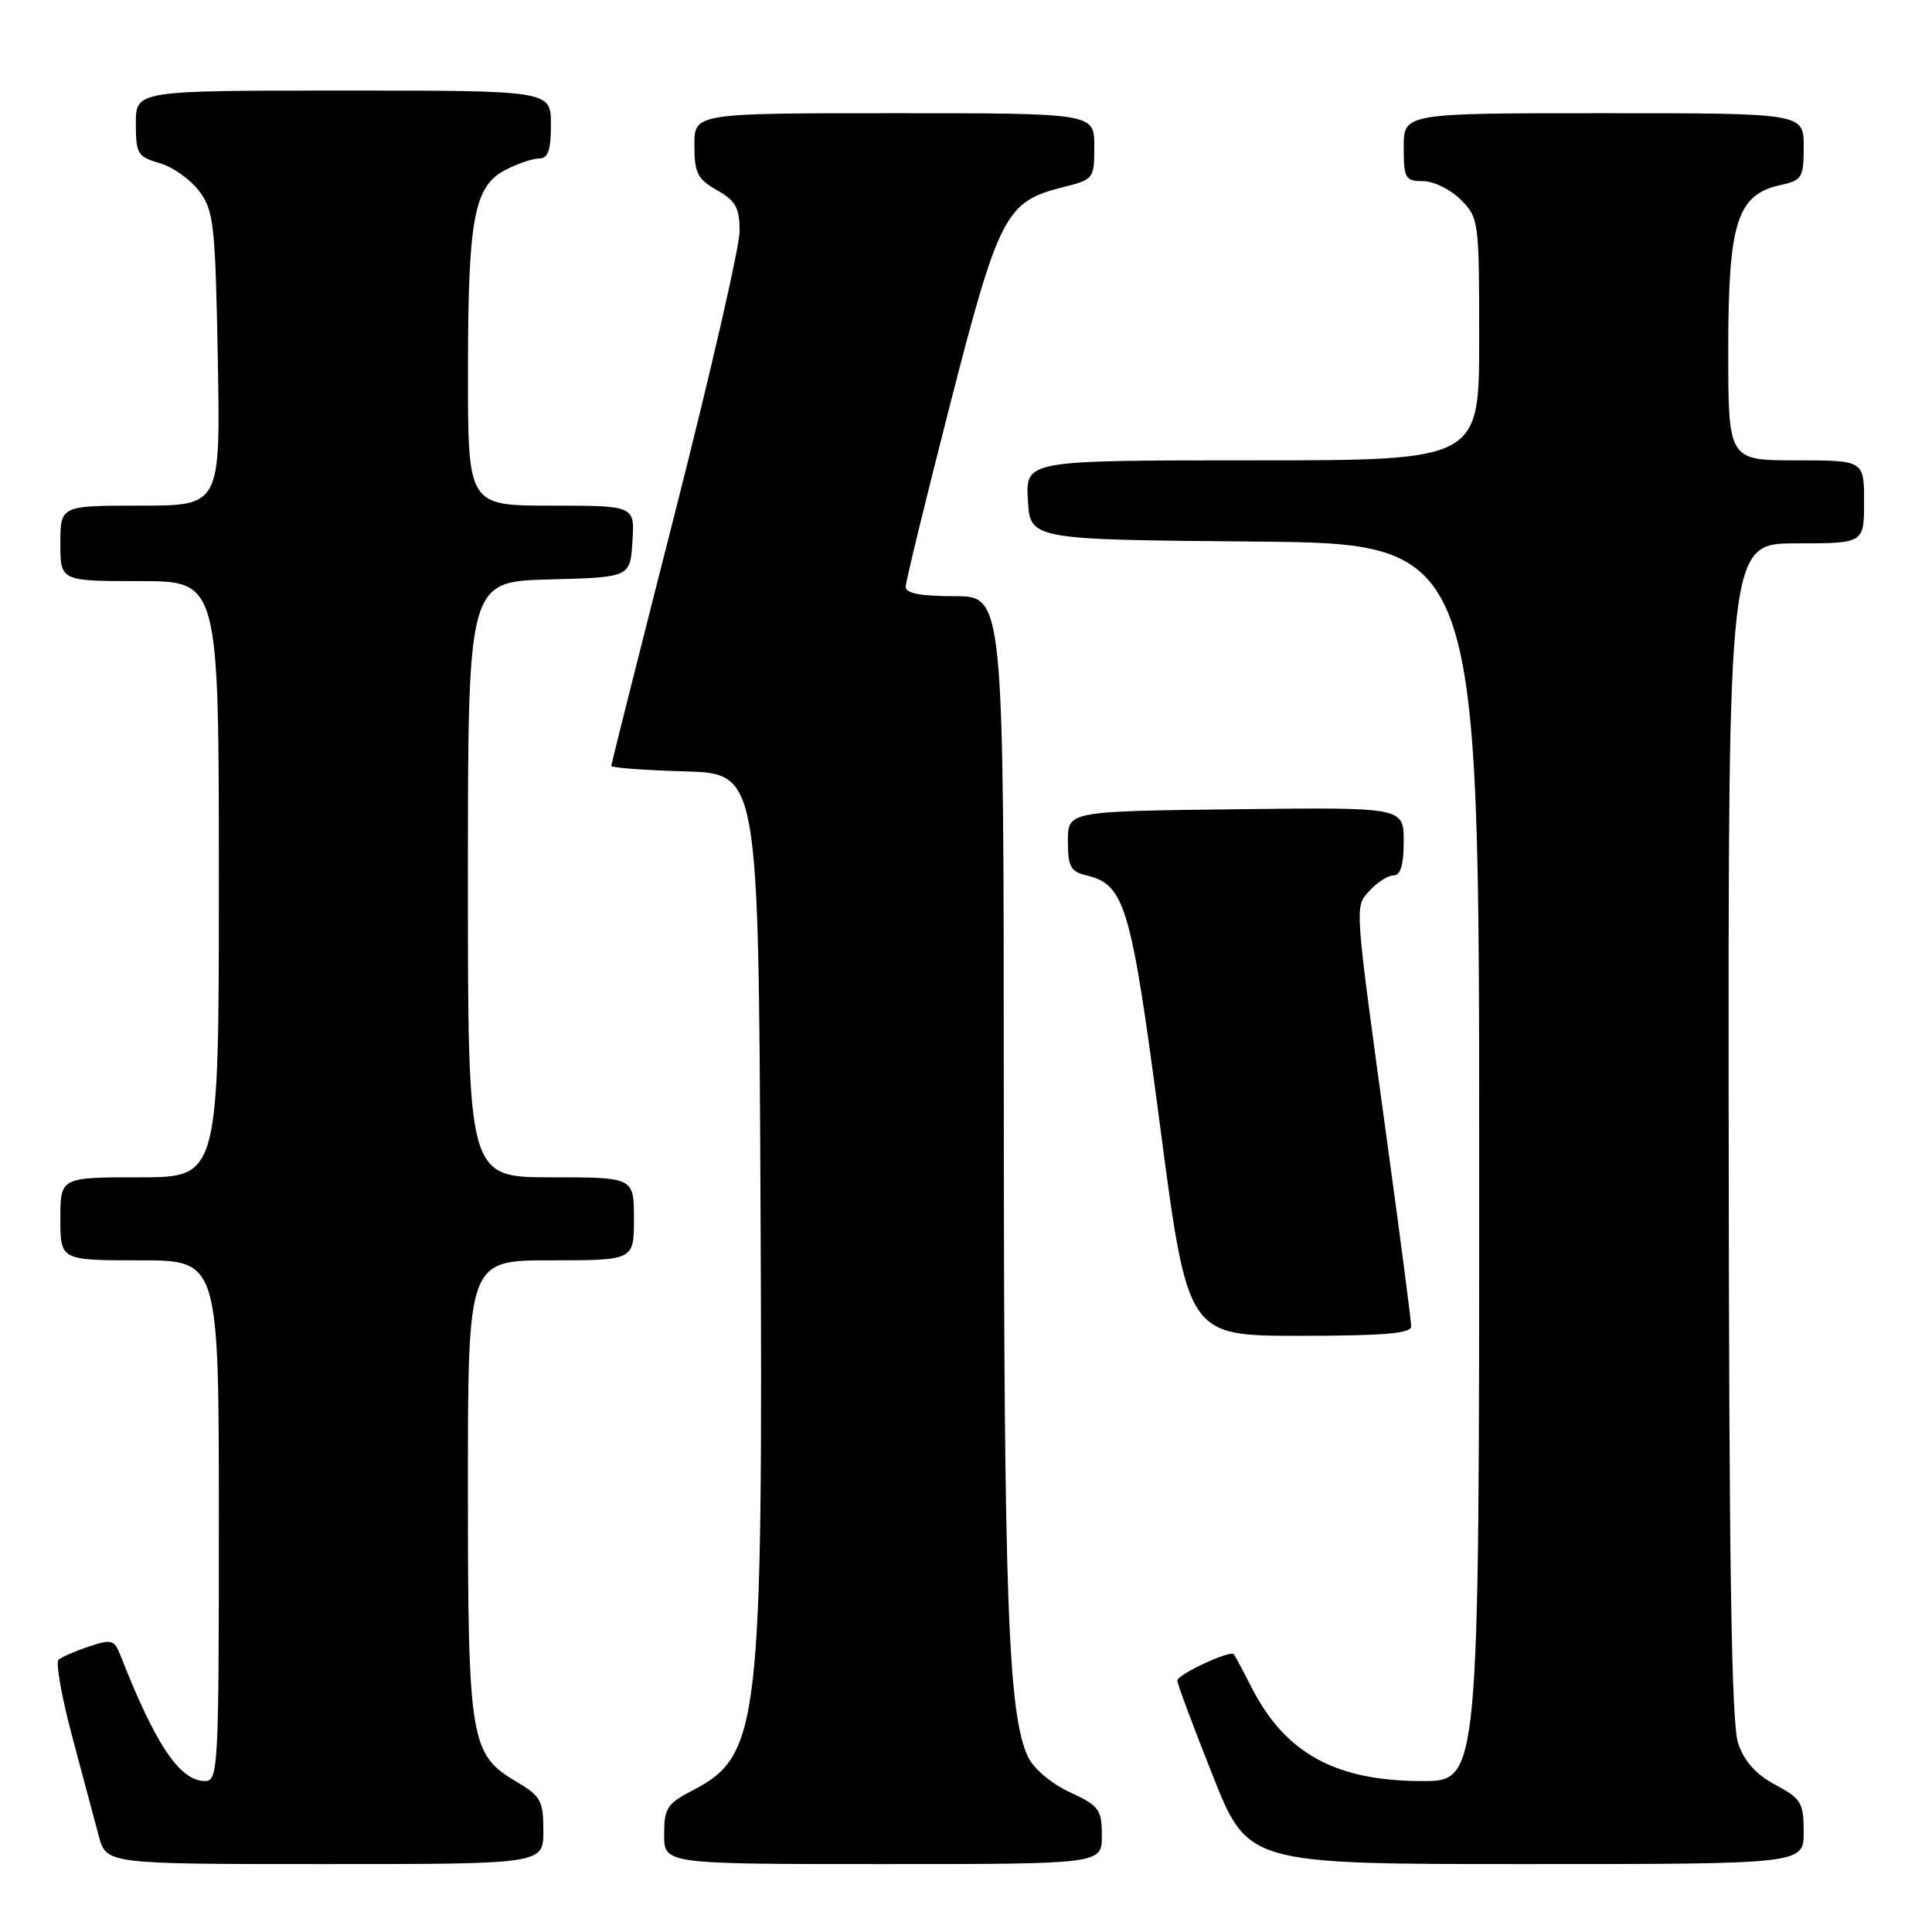 <?xml version="1.0" encoding="UTF-8" standalone="no"?>
<!DOCTYPE svg PUBLIC "-//W3C//DTD SVG 1.1//EN" "http://www.w3.org/Graphics/SVG/1.1/DTD/svg11.dtd" >
<svg xmlns="http://www.w3.org/2000/svg" xmlns:xlink="http://www.w3.org/1999/xlink" version="1.1" viewBox="0 0 256 256">
 <g >
 <path fill="currentColor"
d=" M 72.00 242.60 C 72.00 238.62 71.66 238.00 68.45 236.10 C 62.30 232.47 62.00 230.68 62.00 197.03 C 62.00 167.00 62.00 167.00 73.00 167.00 C 84.00 167.00 84.00 167.00 84.00 161.50 C 84.00 156.00 84.00 156.00 73.00 156.00 C 62.00 156.00 62.00 156.00 62.00 116.53 C 62.00 77.07 62.00 77.07 72.75 76.78 C 83.50 76.50 83.50 76.50 83.80 71.75 C 84.11 67.00 84.11 67.00 73.05 67.00 C 62.00 67.00 62.00 67.00 62.01 49.25 C 62.01 28.89 62.80 24.67 67.00 22.50 C 68.59 21.68 70.60 21.00 71.45 21.00 C 72.62 21.00 73.00 19.90 73.00 16.50 C 73.00 12.00 73.00 12.00 45.50 12.00 C 18.00 12.00 18.00 12.00 18.00 16.36 C 18.00 20.38 18.24 20.78 21.15 21.61 C 22.88 22.11 25.24 23.78 26.40 25.33 C 28.33 27.92 28.53 29.70 28.86 47.57 C 29.21 67.00 29.21 67.00 18.61 67.00 C 8.00 67.00 8.00 67.00 8.00 72.00 C 8.00 77.00 8.00 77.00 18.50 77.00 C 29.00 77.00 29.00 77.00 29.00 116.50 C 29.00 156.00 29.00 156.00 18.50 156.00 C 8.00 156.00 8.00 156.00 8.00 161.50 C 8.00 167.00 8.00 167.00 18.50 167.00 C 29.00 167.00 29.00 167.00 29.00 201.50 C 29.00 234.24 28.91 236.00 27.17 236.00 C 23.83 236.00 20.59 231.18 15.94 219.29 C 15.16 217.28 14.77 217.18 11.79 218.17 C 9.98 218.78 8.17 219.56 7.76 219.92 C 7.36 220.28 8.16 224.83 9.55 230.04 C 10.94 235.24 12.53 241.19 13.08 243.25 C 14.08 247.00 14.08 247.00 43.04 247.00 C 72.00 247.00 72.00 247.00 72.00 242.60 Z  M 146.00 243.22 C 146.00 239.76 145.65 239.29 141.75 237.47 C 139.30 236.34 136.95 234.35 136.21 232.78 C 133.58 227.24 133.02 211.93 133.01 146.25 C 133.00 79.00 133.00 79.00 126.50 79.00 C 121.96 79.00 120.00 78.62 120.01 77.75 C 120.02 77.06 122.65 66.25 125.86 53.72 C 132.32 28.53 133.25 26.72 140.71 24.84 C 144.95 23.78 145.00 23.71 145.00 19.38 C 145.00 15.00 145.00 15.00 118.50 15.00 C 92.00 15.00 92.00 15.00 92.01 19.25 C 92.01 22.92 92.42 23.73 95.01 25.20 C 97.49 26.62 98.00 27.54 98.00 30.63 C 98.00 32.68 94.17 49.36 89.50 67.70 C 84.83 86.04 81.00 101.24 81.00 101.49 C 81.00 101.73 85.39 102.06 90.75 102.21 C 100.50 102.50 100.50 102.50 100.77 159.00 C 101.11 228.92 100.68 232.61 91.75 237.25 C 88.39 238.99 88.00 239.60 88.00 243.10 C 88.00 247.00 88.00 247.00 117.00 247.00 C 146.00 247.00 146.00 247.00 146.00 243.22 Z  M 239.00 242.75 C 238.99 238.86 238.67 238.33 235.25 236.50 C 232.68 235.13 231.12 233.39 230.31 231.00 C 229.42 228.41 229.10 207.24 229.06 149.75 C 229.00 72.00 229.00 72.00 238.00 72.00 C 247.00 72.00 247.00 72.00 247.00 66.50 C 247.00 61.00 247.00 61.00 238.00 61.00 C 229.00 61.00 229.00 61.00 229.00 46.25 C 229.01 29.44 230.17 25.78 235.93 24.52 C 238.79 23.89 239.00 23.54 239.00 19.42 C 239.00 15.00 239.00 15.00 212.50 15.00 C 186.00 15.00 186.00 15.00 186.00 19.50 C 186.00 23.65 186.20 24.00 188.55 24.00 C 189.95 24.00 192.20 25.10 193.55 26.45 C 195.95 28.86 196.00 29.25 196.00 44.95 C 196.00 61.00 196.00 61.00 165.95 61.00 C 135.90 61.00 135.90 61.00 136.20 66.25 C 136.50 71.50 136.50 71.50 166.25 71.76 C 196.00 72.03 196.00 72.03 196.00 154.01 C 196.00 236.00 196.00 236.00 188.47 236.00 C 176.95 236.00 170.26 232.32 165.79 223.50 C 164.67 221.30 163.63 219.36 163.49 219.19 C 162.99 218.62 156.00 221.89 156.00 222.68 C 156.00 223.11 158.10 228.76 160.68 235.23 C 165.35 247.00 165.35 247.00 202.18 247.00 C 239.00 247.00 239.00 247.00 239.00 242.75 Z  M 186.99 175.75 C 186.99 175.06 185.60 164.38 183.90 152.00 C 179.37 118.89 179.47 120.25 181.53 117.97 C 182.51 116.89 183.92 116.00 184.65 116.00 C 185.58 116.00 186.00 114.60 186.00 111.48 C 186.00 106.96 186.00 106.96 163.75 107.23 C 141.50 107.50 141.50 107.50 141.50 111.45 C 141.50 114.81 141.87 115.50 143.91 115.98 C 149.07 117.20 149.86 119.87 153.73 149.30 C 157.38 177.00 157.38 177.00 172.19 177.00 C 183.38 177.00 187.00 176.69 186.99 175.75 Z "/>
</g>
</svg>